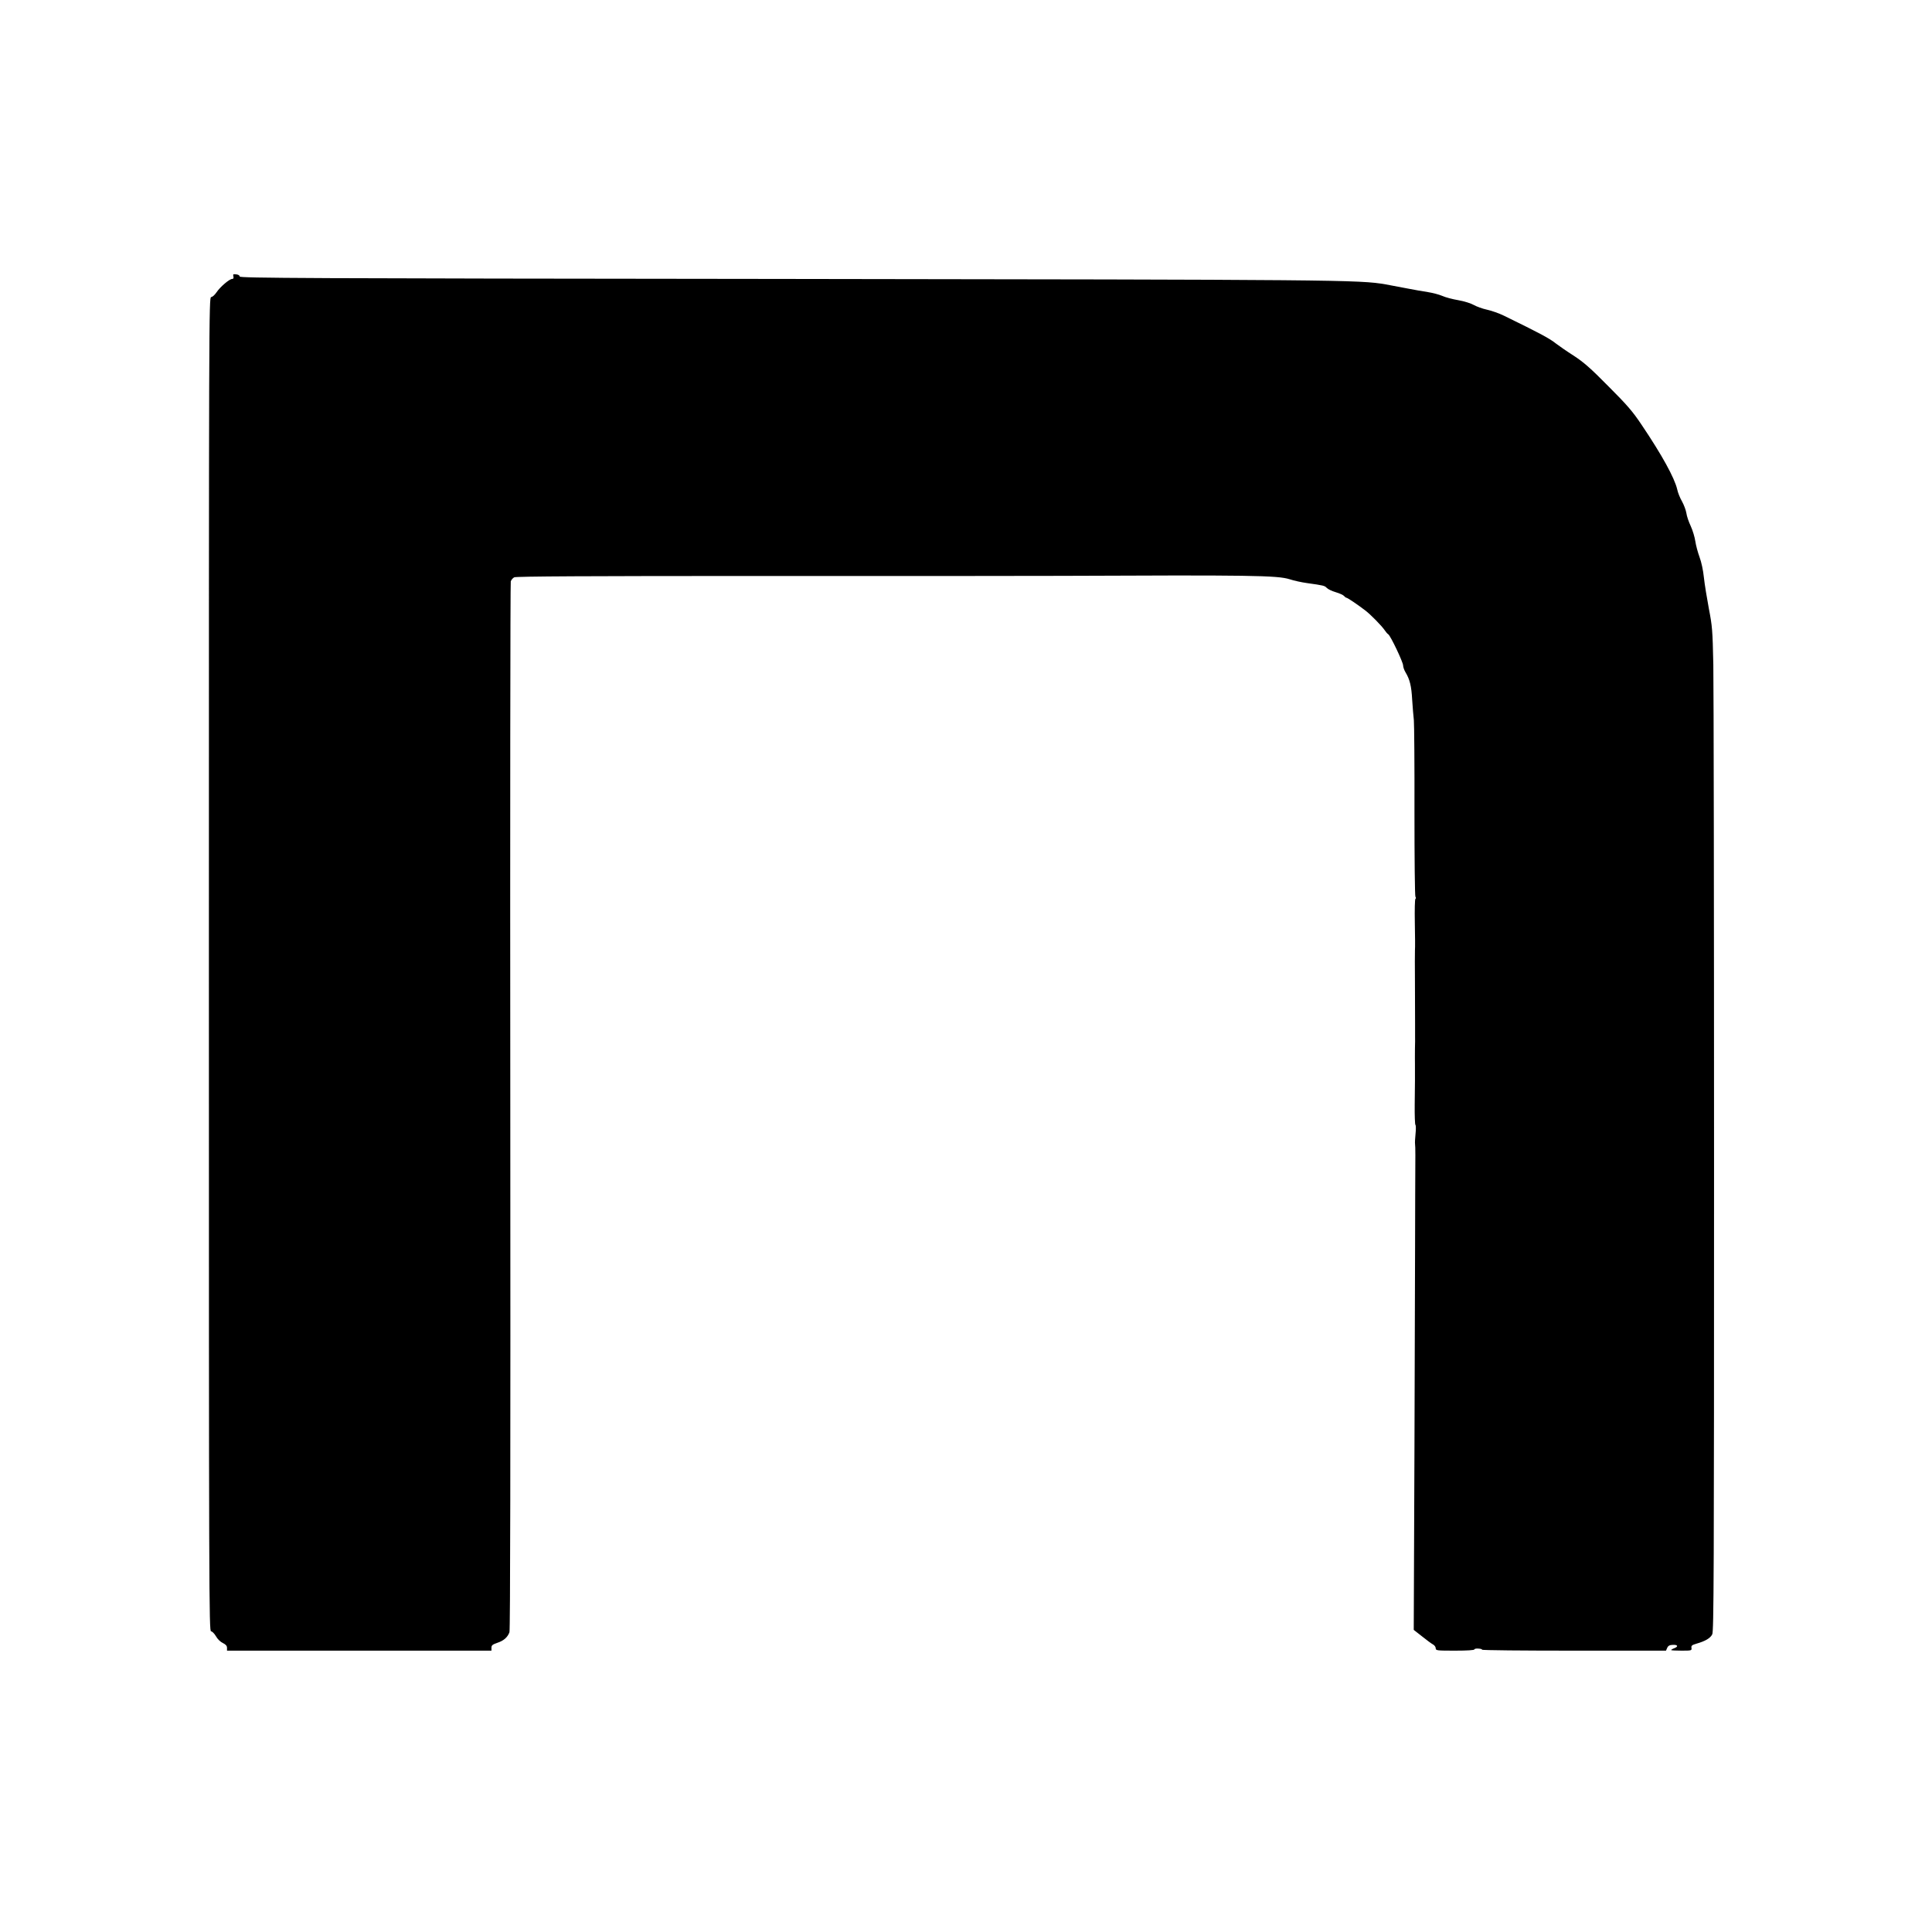 <?xml version="1.0" standalone="no"?>
<!DOCTYPE svg PUBLIC "-//W3C//DTD SVG 20010904//EN"
 "http://www.w3.org/TR/2001/REC-SVG-20010904/DTD/svg10.dtd">
<svg version="1.0" xmlns="http://www.w3.org/2000/svg"
 width="1600pt" height="1600pt" viewBox="0 0 1600 1600"
 preserveAspectRatio="xMidYMid meet">

<g transform="translate(0,1600) scale(0.1,-0.1)"
fill="#000000" stroke="none">
<path d="M1933 13711 c3 -15 0 -21 -10 -21 -23 0 -100 -66 -130 -111 -15 -22
-34 -39 -44 -39 -19 0 -19 -138 -19 -5525 0 -5255 1 -5525 18 -5525 9 0 27
-18 40 -40 13 -24 38 -48 58 -57 24 -12 34 -23 34 -40 l0 -23 1095 0 1095 0 0
24 c0 20 8 27 49 41 52 17 84 45 100 87 7 18 9 1423 7 4354 -2 2385 0 4338 4
4350 5 13 18 28 29 33 13 8 633 11 2008 11 1093 -1 2222 0 2508 1 1586 7 1802
4 1905 -28 36 -12 101 -26 145 -32 136 -19 145 -21 163 -40 9 -10 42 -26 73
-35 31 -9 62 -23 69 -31 7 -8 16 -15 20 -15 9 0 92 -56 156 -105 45 -34 138
-129 162 -165 9 -14 22 -29 29 -33 19 -12 123 -231 123 -258 0 -13 9 -39 20
-57 35 -58 49 -113 55 -227 4 -60 10 -137 14 -170 3 -33 6 -373 5 -755 0 -392
3 -700 8 -707 5 -6 5 -14 0 -17 -5 -3 -7 -91 -5 -198 2 -106 3 -209 1 -228 -1
-19 -1 -141 0 -270 0 -129 1 -278 1 -330 0 -52 0 -104 0 -115 1 -11 0 -56 -1
-100 0 -44 -1 -102 0 -130 1 -86 0 -165 -2 -333 -1 -90 2 -166 6 -168 4 -3 5
-35 1 -72 -4 -37 -6 -77 -4 -89 3 -30 3 -61 1 -423 0 -168 -1 -361 -1 -430 0
-69 -2 -810 -5 -1646 l-6 -1522 69 -54 c37 -30 78 -60 91 -67 12 -6 22 -21 22
-31 0 -19 8 -20 160 -20 100 0 160 4 160 10 0 5 15 9 34 7 19 -1 32 -5 29 -9
-2 -5 340 -8 760 -8 l764 0 10 23 c8 18 20 24 47 25 41 2 48 -14 11 -28 -14
-5 -25 -12 -25 -15 0 -3 39 -5 86 -5 83 0 85 1 82 23 -3 18 4 24 42 35 73 21
114 45 130 77 13 27 15 464 15 3875 0 2115 -3 3985 -6 4155 -6 289 -9 320 -37
465 -16 85 -35 201 -41 257 -6 60 -21 129 -36 169 -14 38 -30 97 -35 131 -5
35 -22 91 -38 126 -16 34 -33 82 -36 107 -4 25 -20 68 -36 97 -17 29 -35 74
-40 100 -22 95 -127 286 -295 535 -74 111 -120 164 -275 319 -149 151 -205
200 -290 255 -58 37 -122 82 -143 98 -55 44 -132 85 -433 232 -39 19 -101 41
-138 49 -38 8 -87 26 -110 39 -25 14 -78 31 -129 40 -48 8 -108 24 -134 36
-26 11 -79 25 -118 31 -38 6 -115 19 -170 30 -55 11 -136 26 -180 34 -220 38
-389 39 -5005 45 -3978 4 -4485 7 -4485 20 0 9 -11 16 -29 18 -25 3 -28 1 -23
-17z"/>
</g>
</svg>
